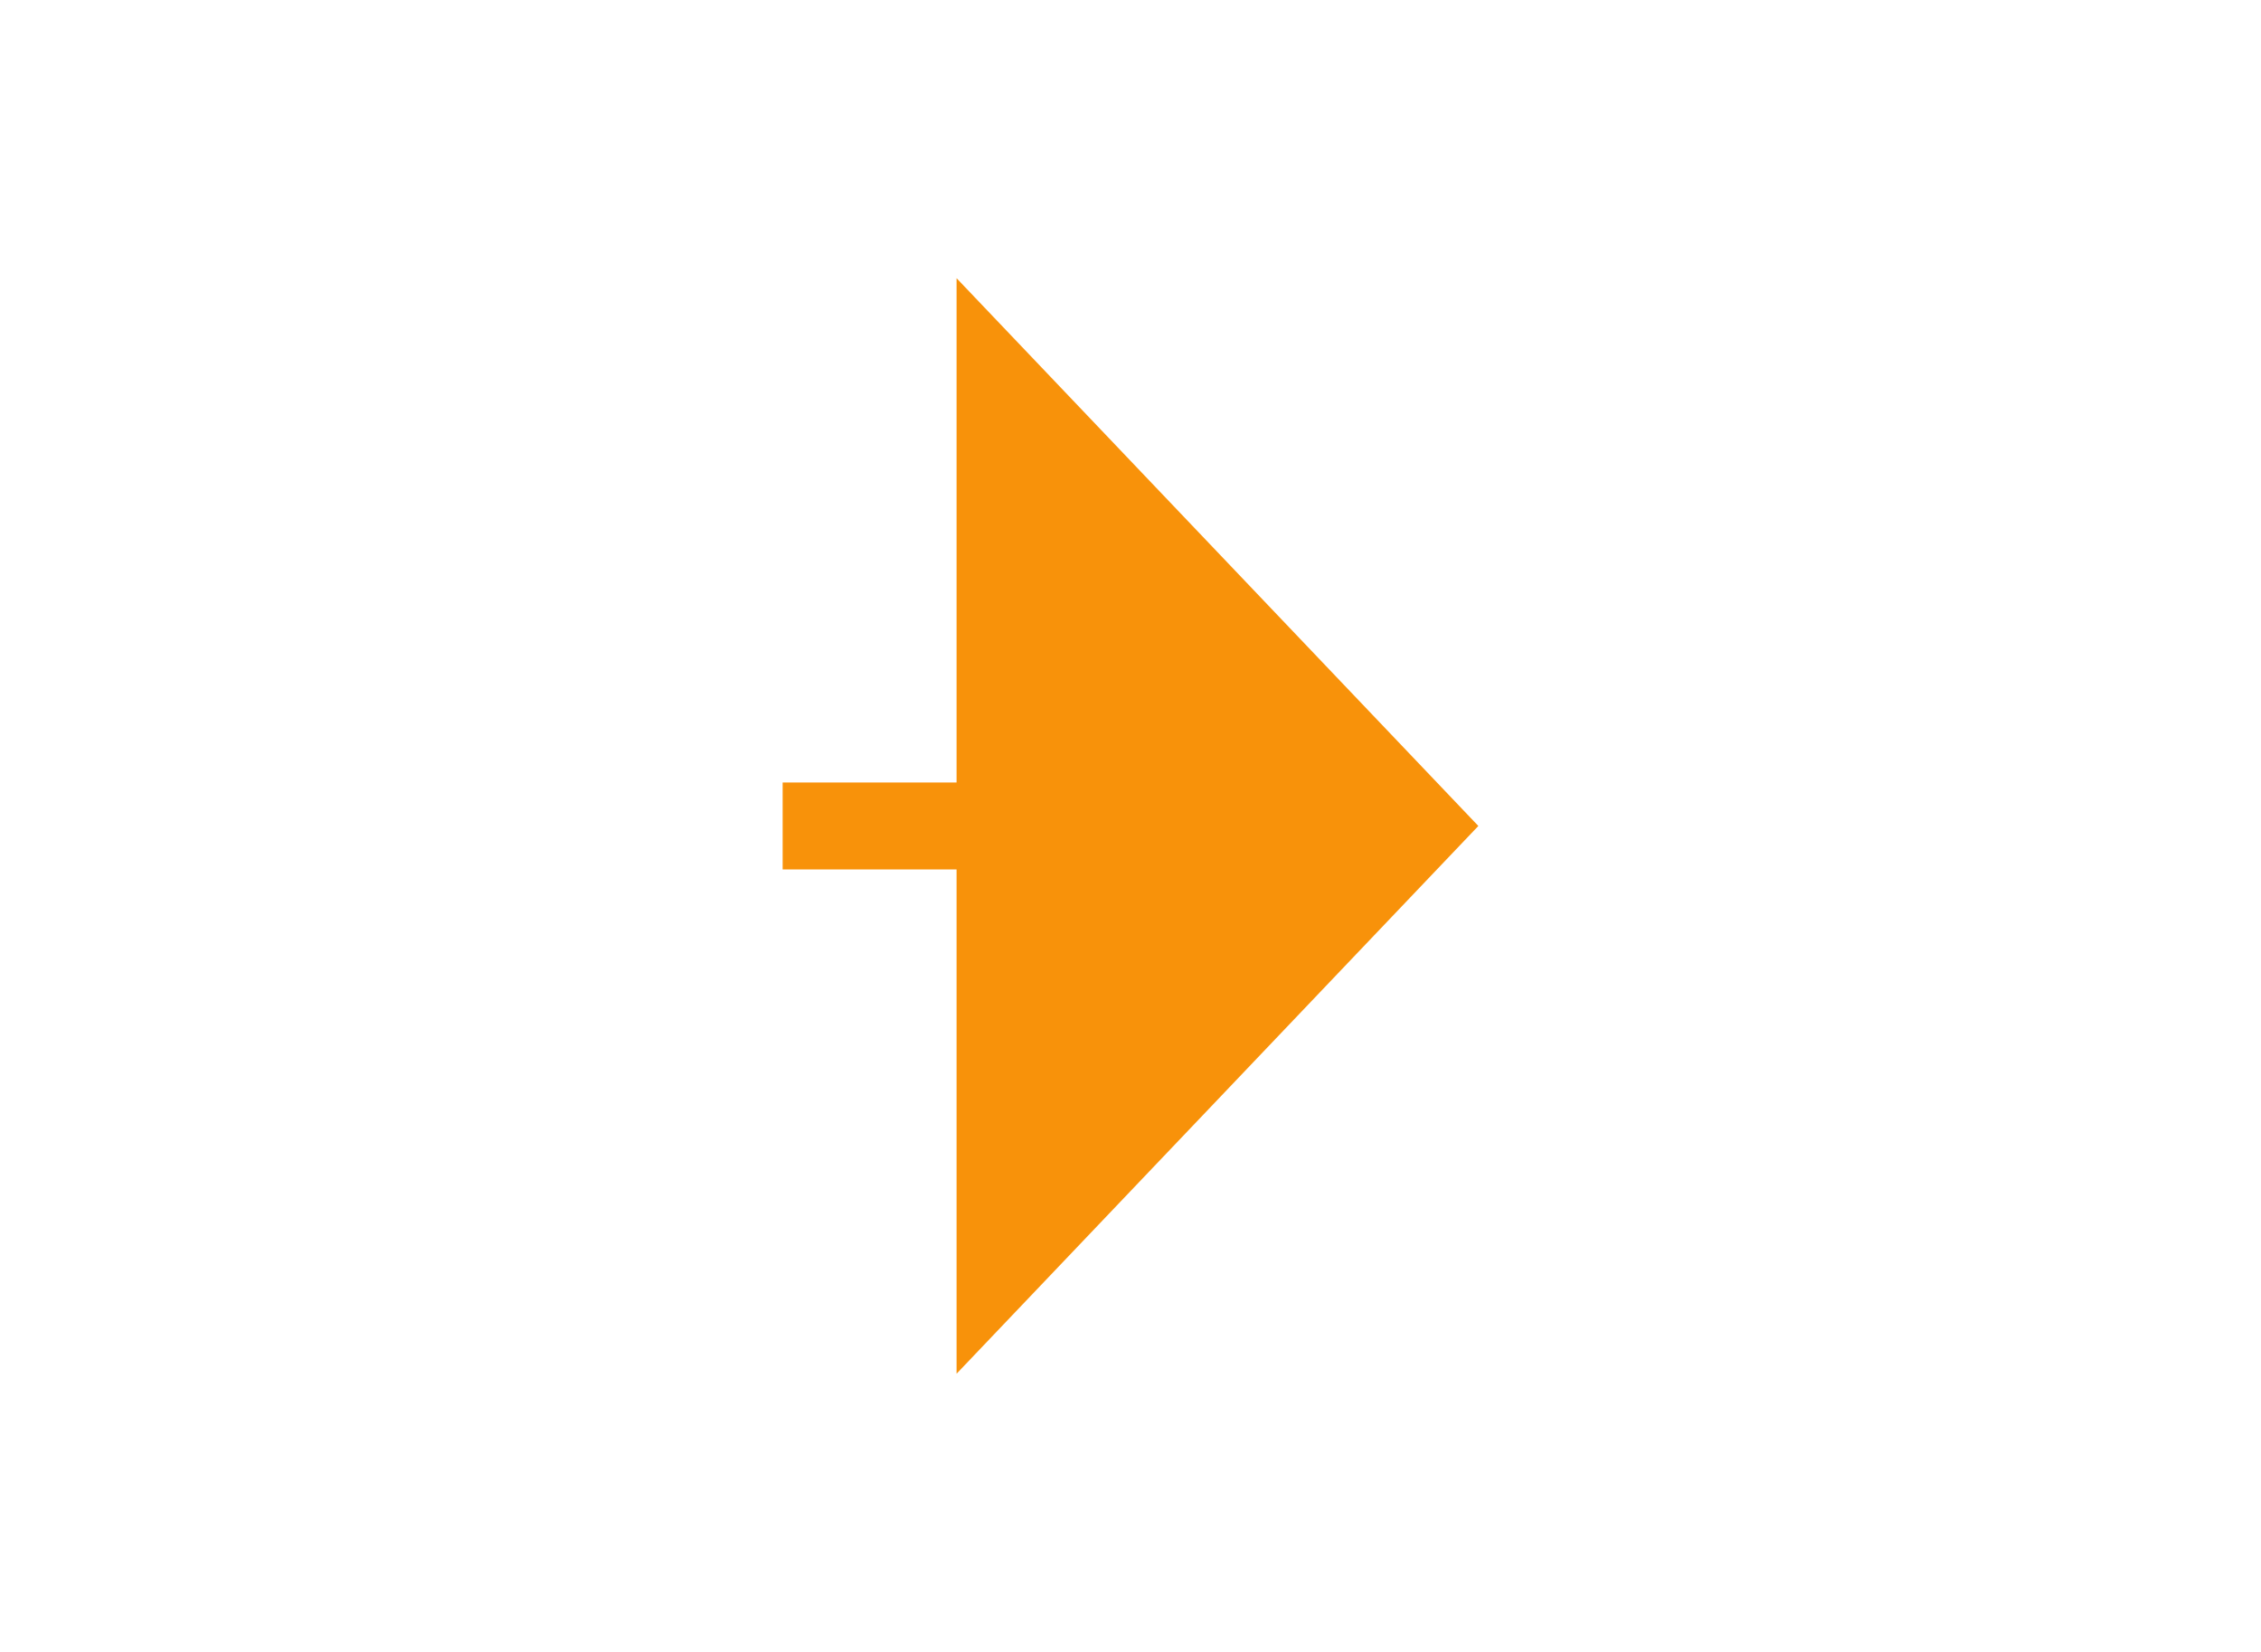 ﻿<?xml version="1.0" encoding="utf-8"?>
<svg version="1.1" xmlns:xlink="http://www.w3.org/1999/xlink" width="26px" height="19px" xmlns="http://www.w3.org/2000/svg">
  <g transform="matrix(1 0 0 1 -1655 -6109 )">
    <path d="M 1666 6124.8  L 1672 6118.5  L 1666 6112.2  L 1666 6124.8  Z " fill-rule="nonzero" fill="#f8920a" stroke="none" />
    <path d="M 1664 6118.5  L 1667 6118.5  " stroke-width="1" stroke="#f8920a" fill="none" />
  </g>
</svg>
